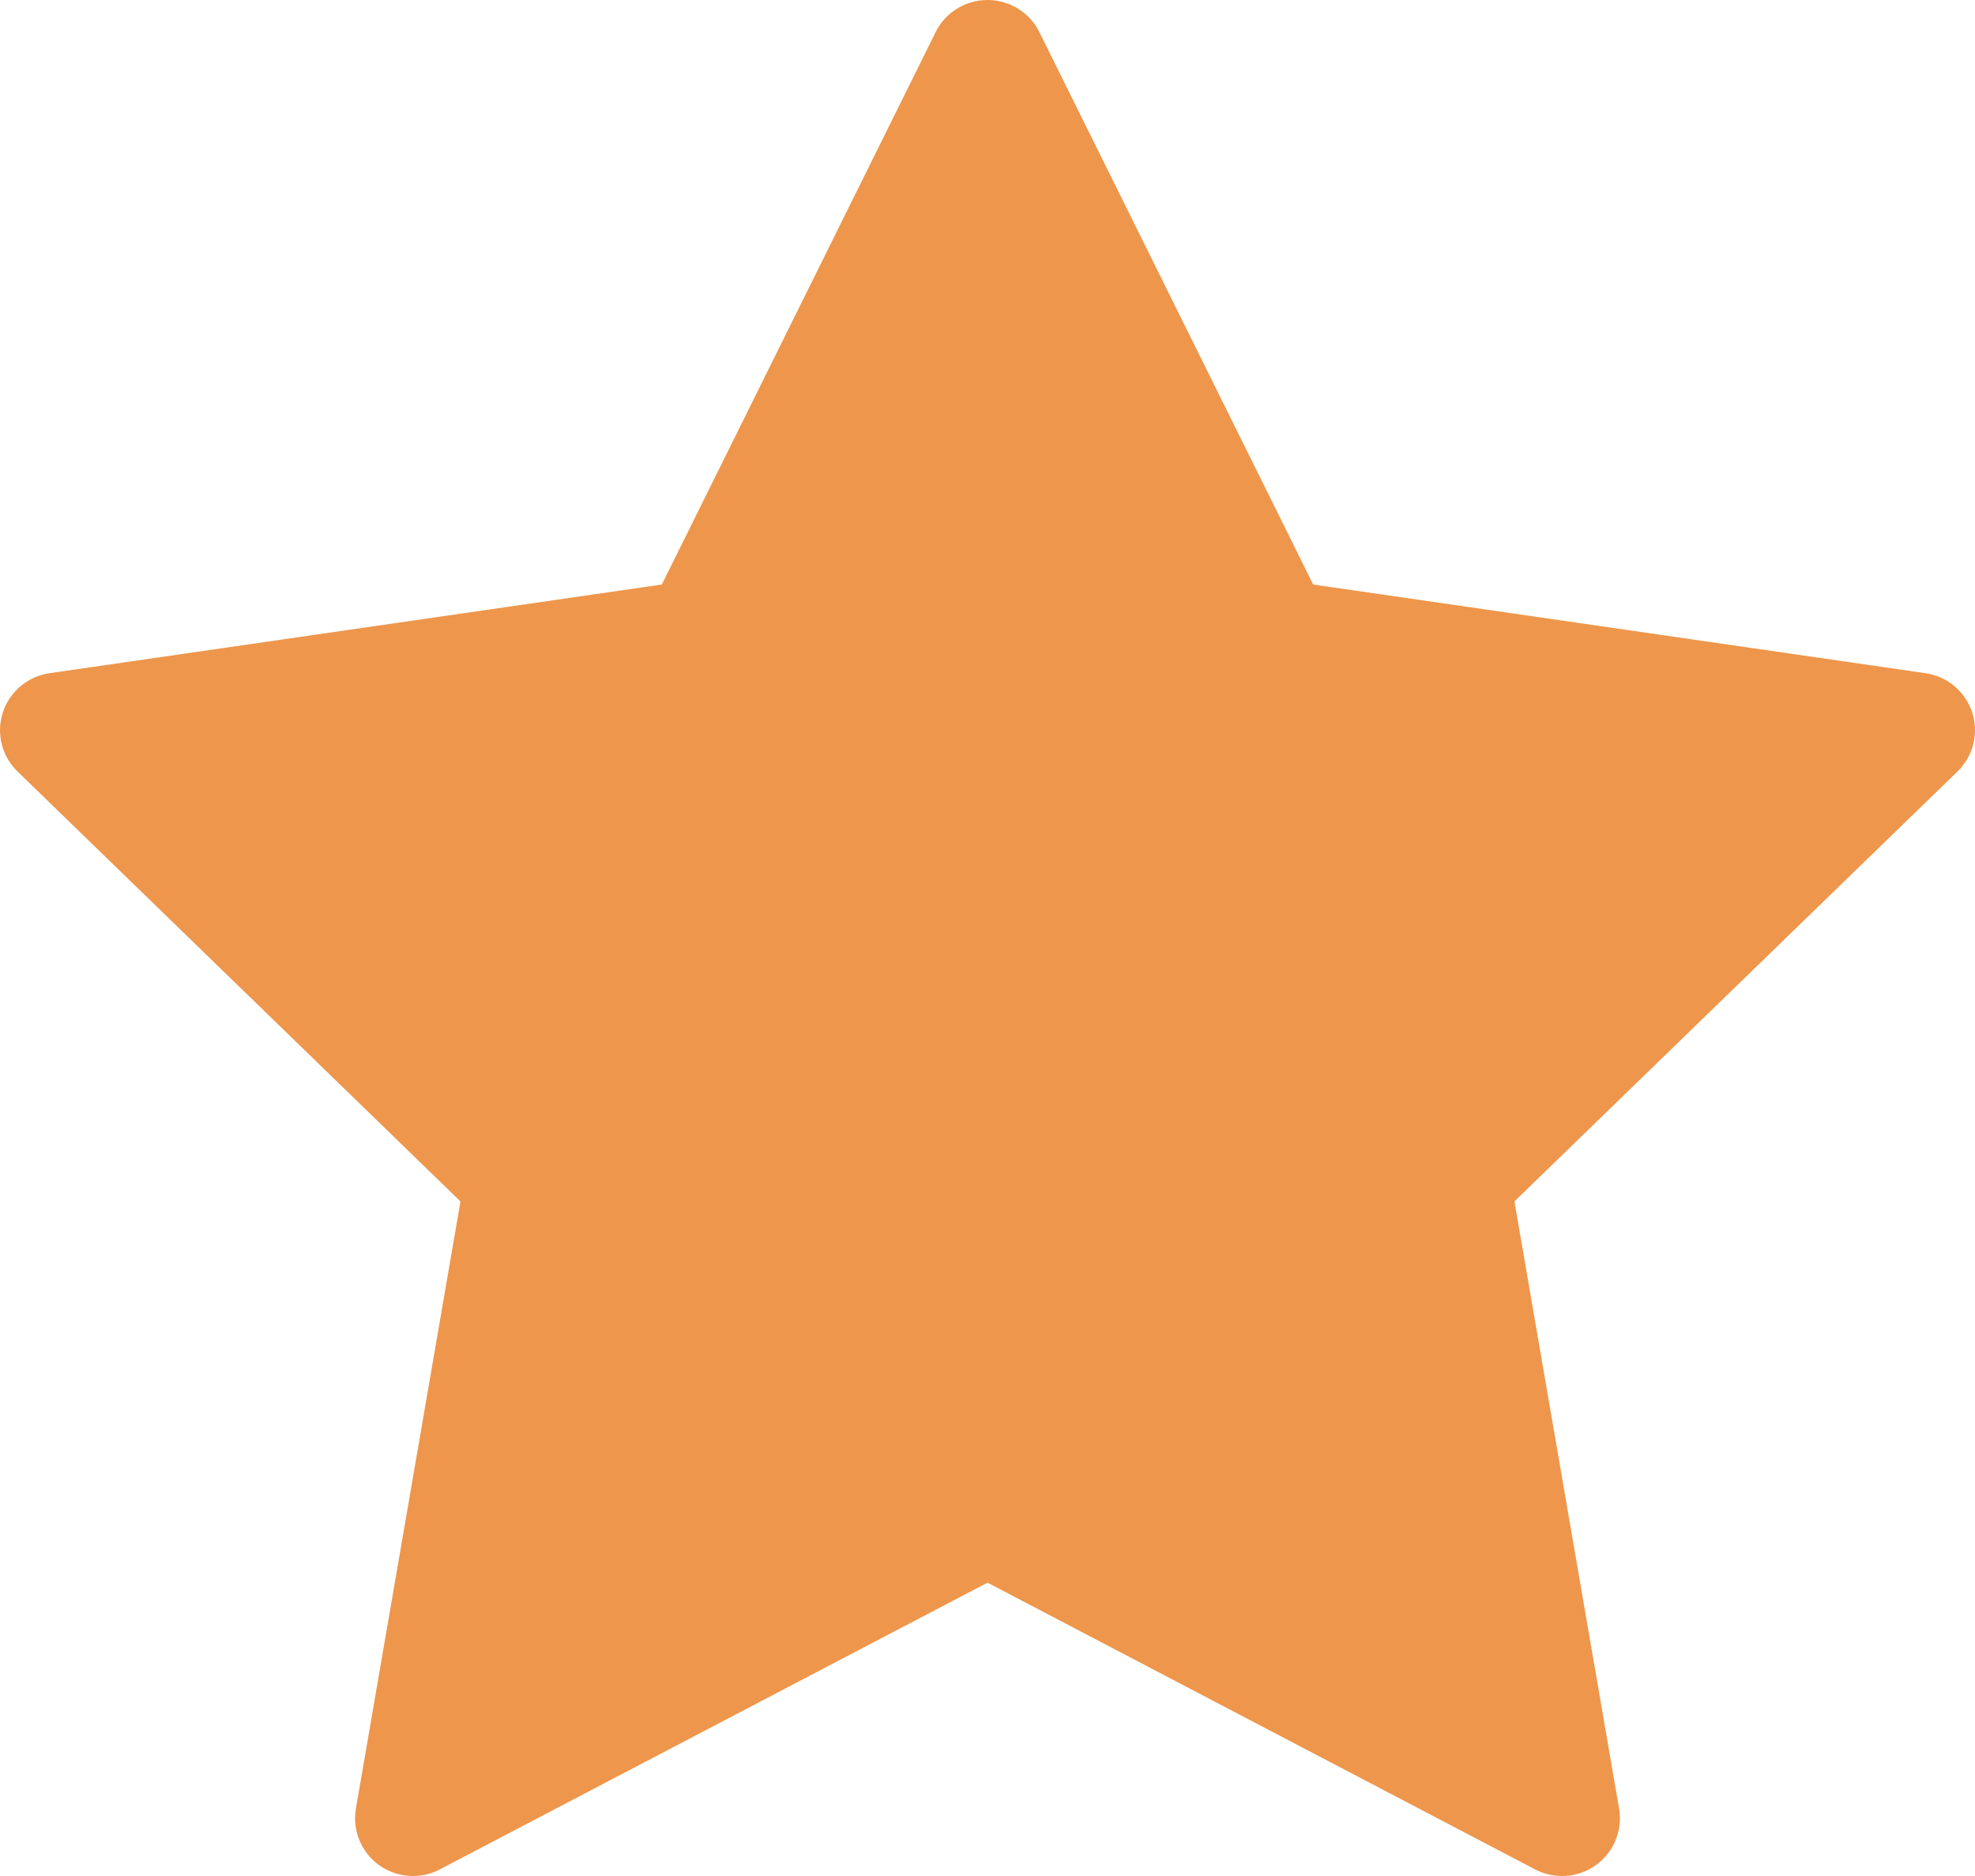 <svg width="20" height="19" viewBox="0 0 20 19" fill="none" xmlns="http://www.w3.org/2000/svg">
<path d="M19.971 7.215C19.902 7.004 19.719 6.85 19.498 6.818L13.298 5.92L10.525 0.325C10.427 0.126 10.223 0 10 0C9.777 0 9.573 0.126 9.475 0.325L6.702 5.92L0.502 6.818C0.281 6.85 0.098 7.004 0.029 7.215C-0.04 7.426 0.017 7.658 0.177 7.813L4.663 12.168L3.604 18.318C3.567 18.537 3.657 18.758 3.837 18.889C3.939 18.962 4.06 19 4.182 19C4.275 19 4.369 18.978 4.454 18.933L10 16.029L15.545 18.933C15.743 19.036 15.982 19.019 16.162 18.889C16.343 18.758 16.433 18.537 16.396 18.318L15.336 12.168L19.823 7.813C19.983 7.658 20.04 7.426 19.971 7.215Z" fill="#EE964B"/>
</svg>
